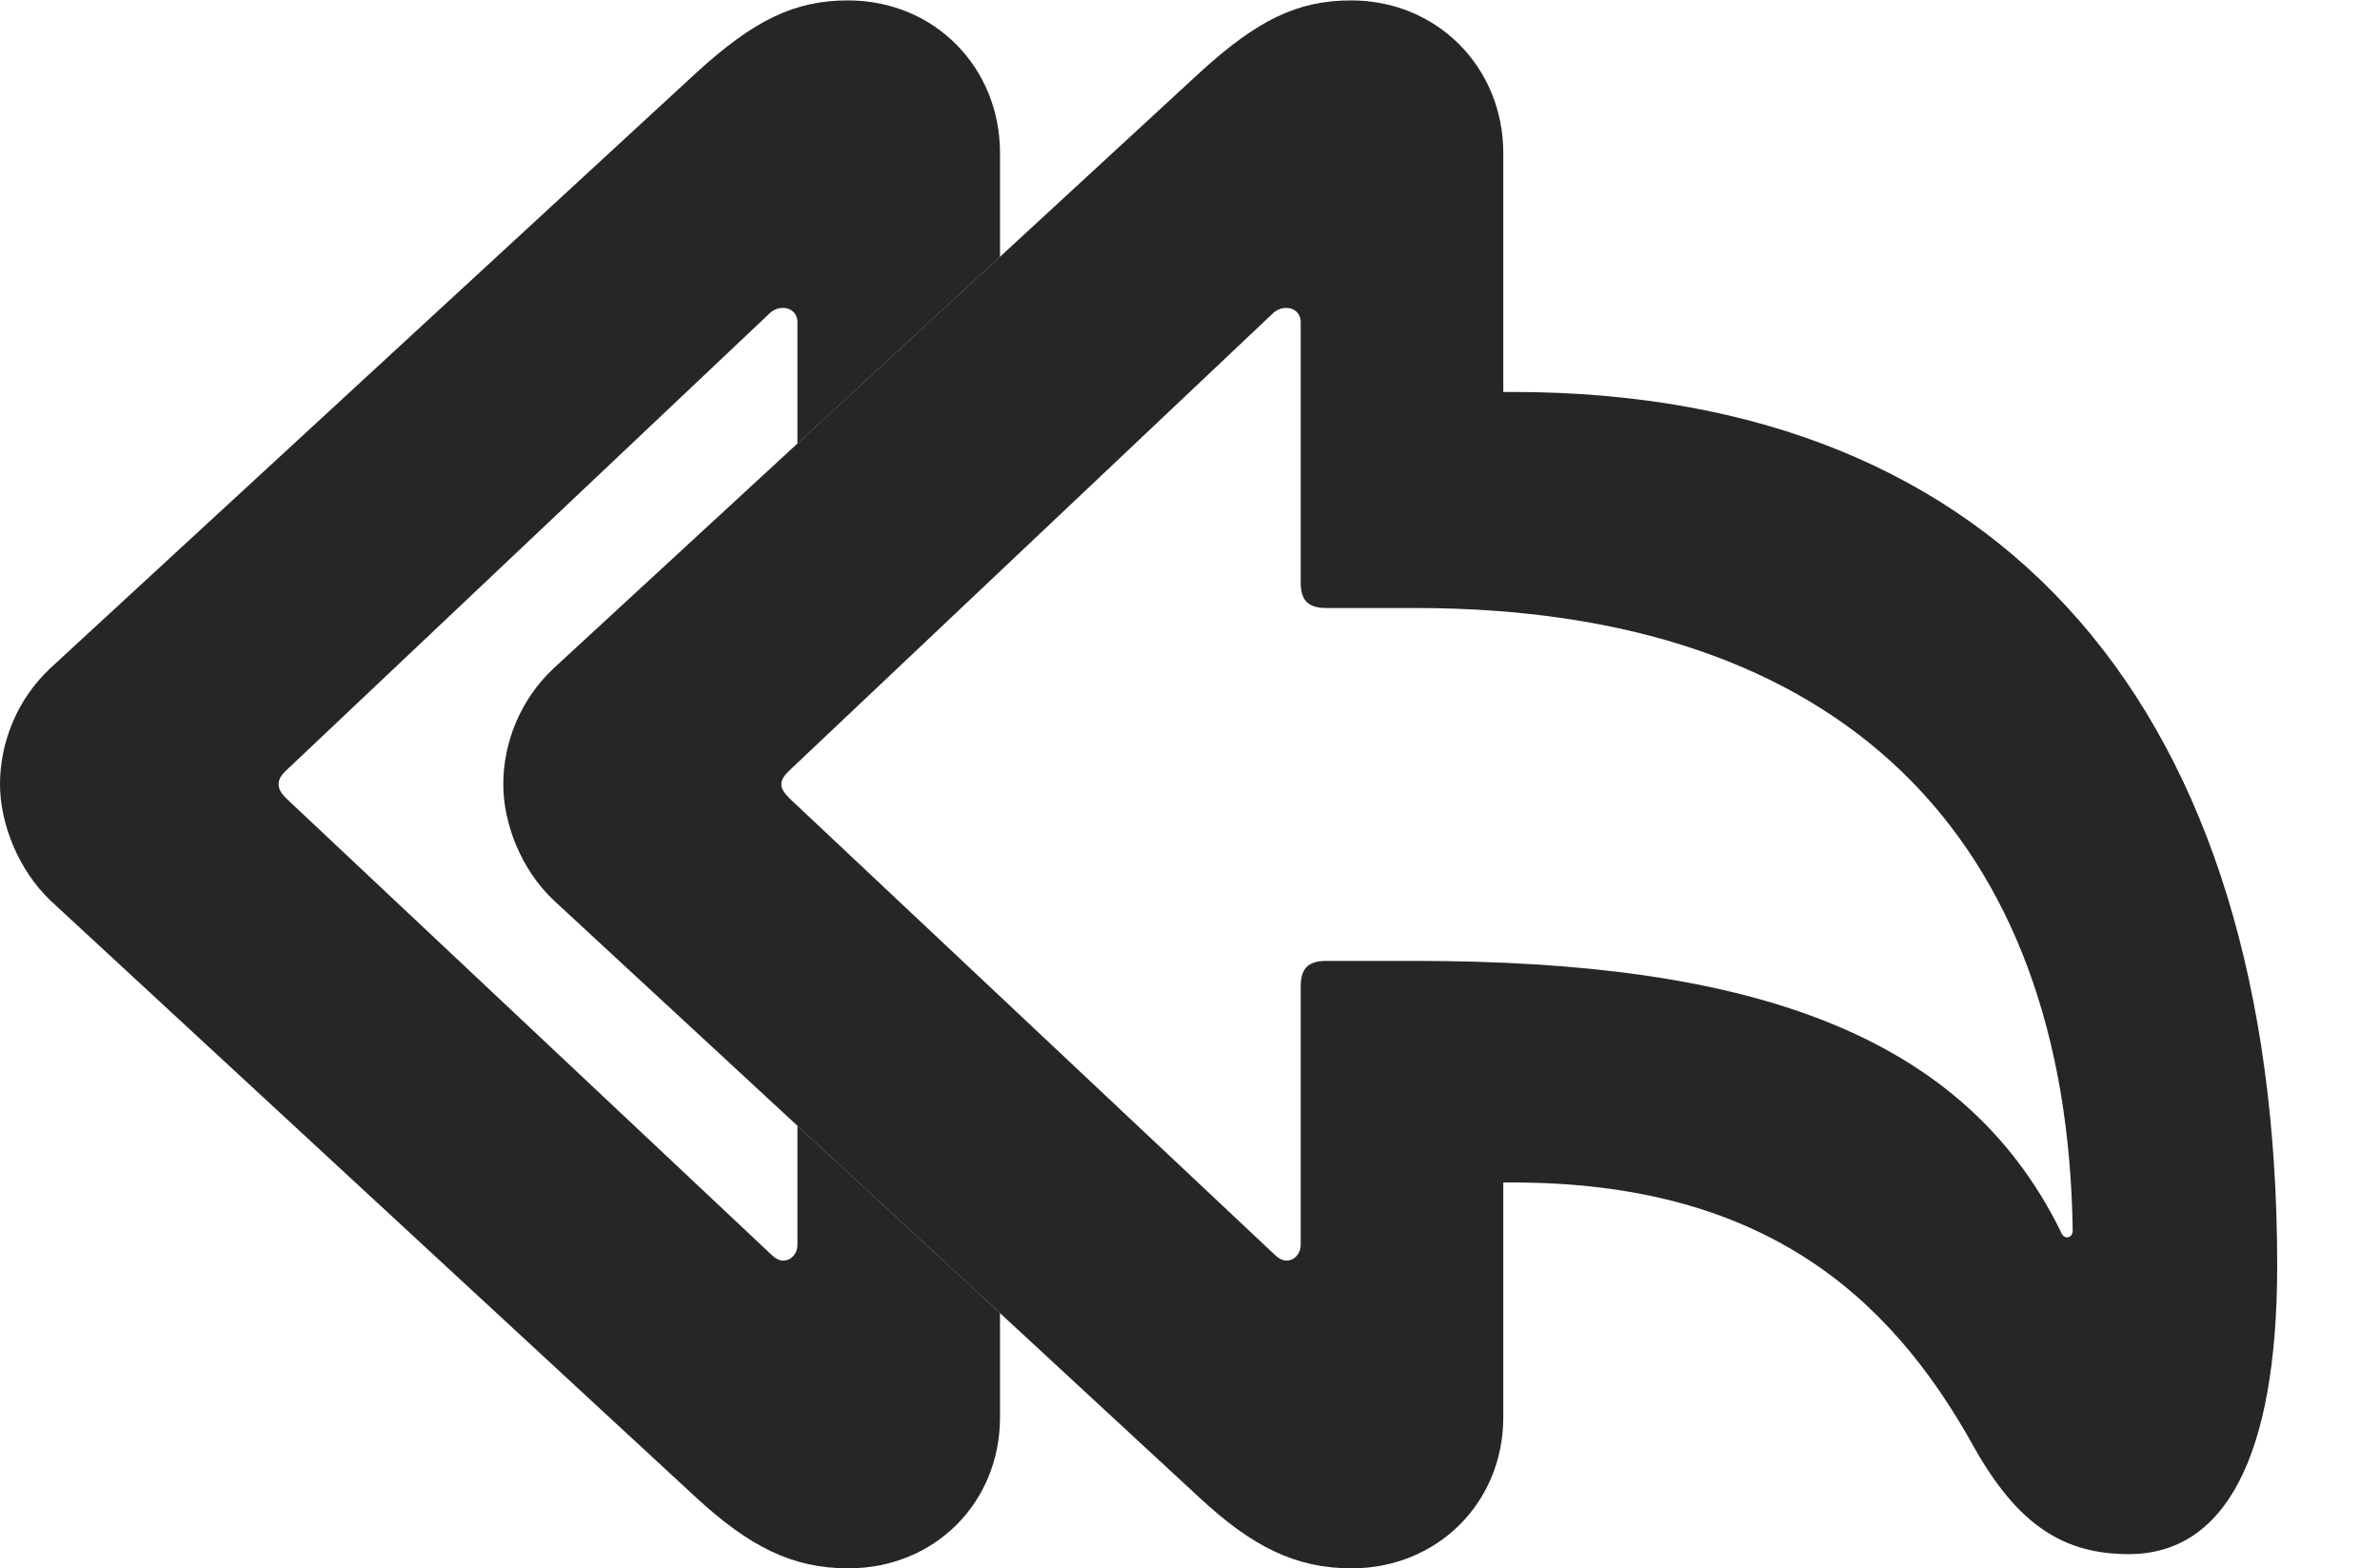 <?xml version="1.0" encoding="UTF-8"?>
<!--Generator: Apple Native CoreSVG 326-->
<!DOCTYPE svg PUBLIC "-//W3C//DTD SVG 1.1//EN" "http://www.w3.org/Graphics/SVG/1.1/DTD/svg11.dtd">
<svg version="1.1" xmlns="http://www.w3.org/2000/svg" xmlns:xlink="http://www.w3.org/1999/xlink"
       viewBox="0 0 28.819 18.99">
       <g>
              <rect height="18.99" opacity="0" width="28.819" x="0" y="0" />
              <path d="M12.109 1.853L12.109 3.109L9.656 5.371L9.656 3.902C9.656 3.794 9.577 3.728 9.482 3.728C9.431 3.728 9.38 3.744 9.331 3.783L3.467 9.327C3.396 9.395 3.374 9.439 3.374 9.497C3.374 9.549 3.396 9.597 3.467 9.668L9.331 15.183C9.382 15.234 9.433 15.264 9.482 15.264C9.577 15.264 9.656 15.183 9.656 15.072L9.656 13.631L12.109 15.9L12.109 17.161C12.109 18.195 11.317 18.99 10.272 18.99C9.592 18.99 9.075 18.727 8.427 18.131L0.615 10.908C0.214 10.527 0 9.961 0 9.497C0 9.001 0.199 8.476 0.608 8.092L8.427 0.885C9.131 0.24 9.625 0.005 10.268 0.005C11.317 0.005 12.109 0.818 12.109 1.853Z"
                     fill="currentColor" fill-opacity="0.85" />
              <path d="M16.366 18.99C17.404 18.99 18.203 18.195 18.203 17.161L18.203 14.318L18.314 14.318C21.283 14.318 22.852 15.626 23.898 17.514C24.433 18.467 24.987 18.818 25.778 18.818C26.929 18.818 27.574 17.663 27.574 15.323C27.574 8.614 24.277 4.746 18.314 4.746L18.203 4.746L18.203 1.853C18.203 0.818 17.404 0.005 16.362 0.005C15.712 0.005 15.225 0.24 14.521 0.885L6.704 8.092C6.294 8.476 6.094 9.001 6.094 9.497C6.094 9.961 6.303 10.527 6.712 10.908L14.521 18.131C15.162 18.727 15.687 18.99 16.366 18.99ZM15.579 15.264C15.527 15.264 15.476 15.234 15.425 15.183L9.561 9.668C9.491 9.597 9.461 9.549 9.461 9.497C9.461 9.439 9.491 9.395 9.561 9.327L15.425 3.783C15.474 3.744 15.525 3.728 15.576 3.728C15.672 3.728 15.75 3.794 15.75 3.902L15.75 7.055C15.75 7.272 15.843 7.362 16.06 7.362L17.137 7.362C22.322 7.362 25.03 10.153 25.098 14.897C25.098 14.952 25.069 14.982 25.028 14.982C24.996 14.982 24.969 14.96 24.947 14.899C23.758 12.5 21.172 11.635 17.137 11.635L16.06 11.635C15.843 11.635 15.75 11.725 15.75 11.942L15.75 15.072C15.75 15.183 15.672 15.264 15.579 15.264Z"
                     fill="currentColor" fill-opacity="0.85" />
       </g>
</svg>